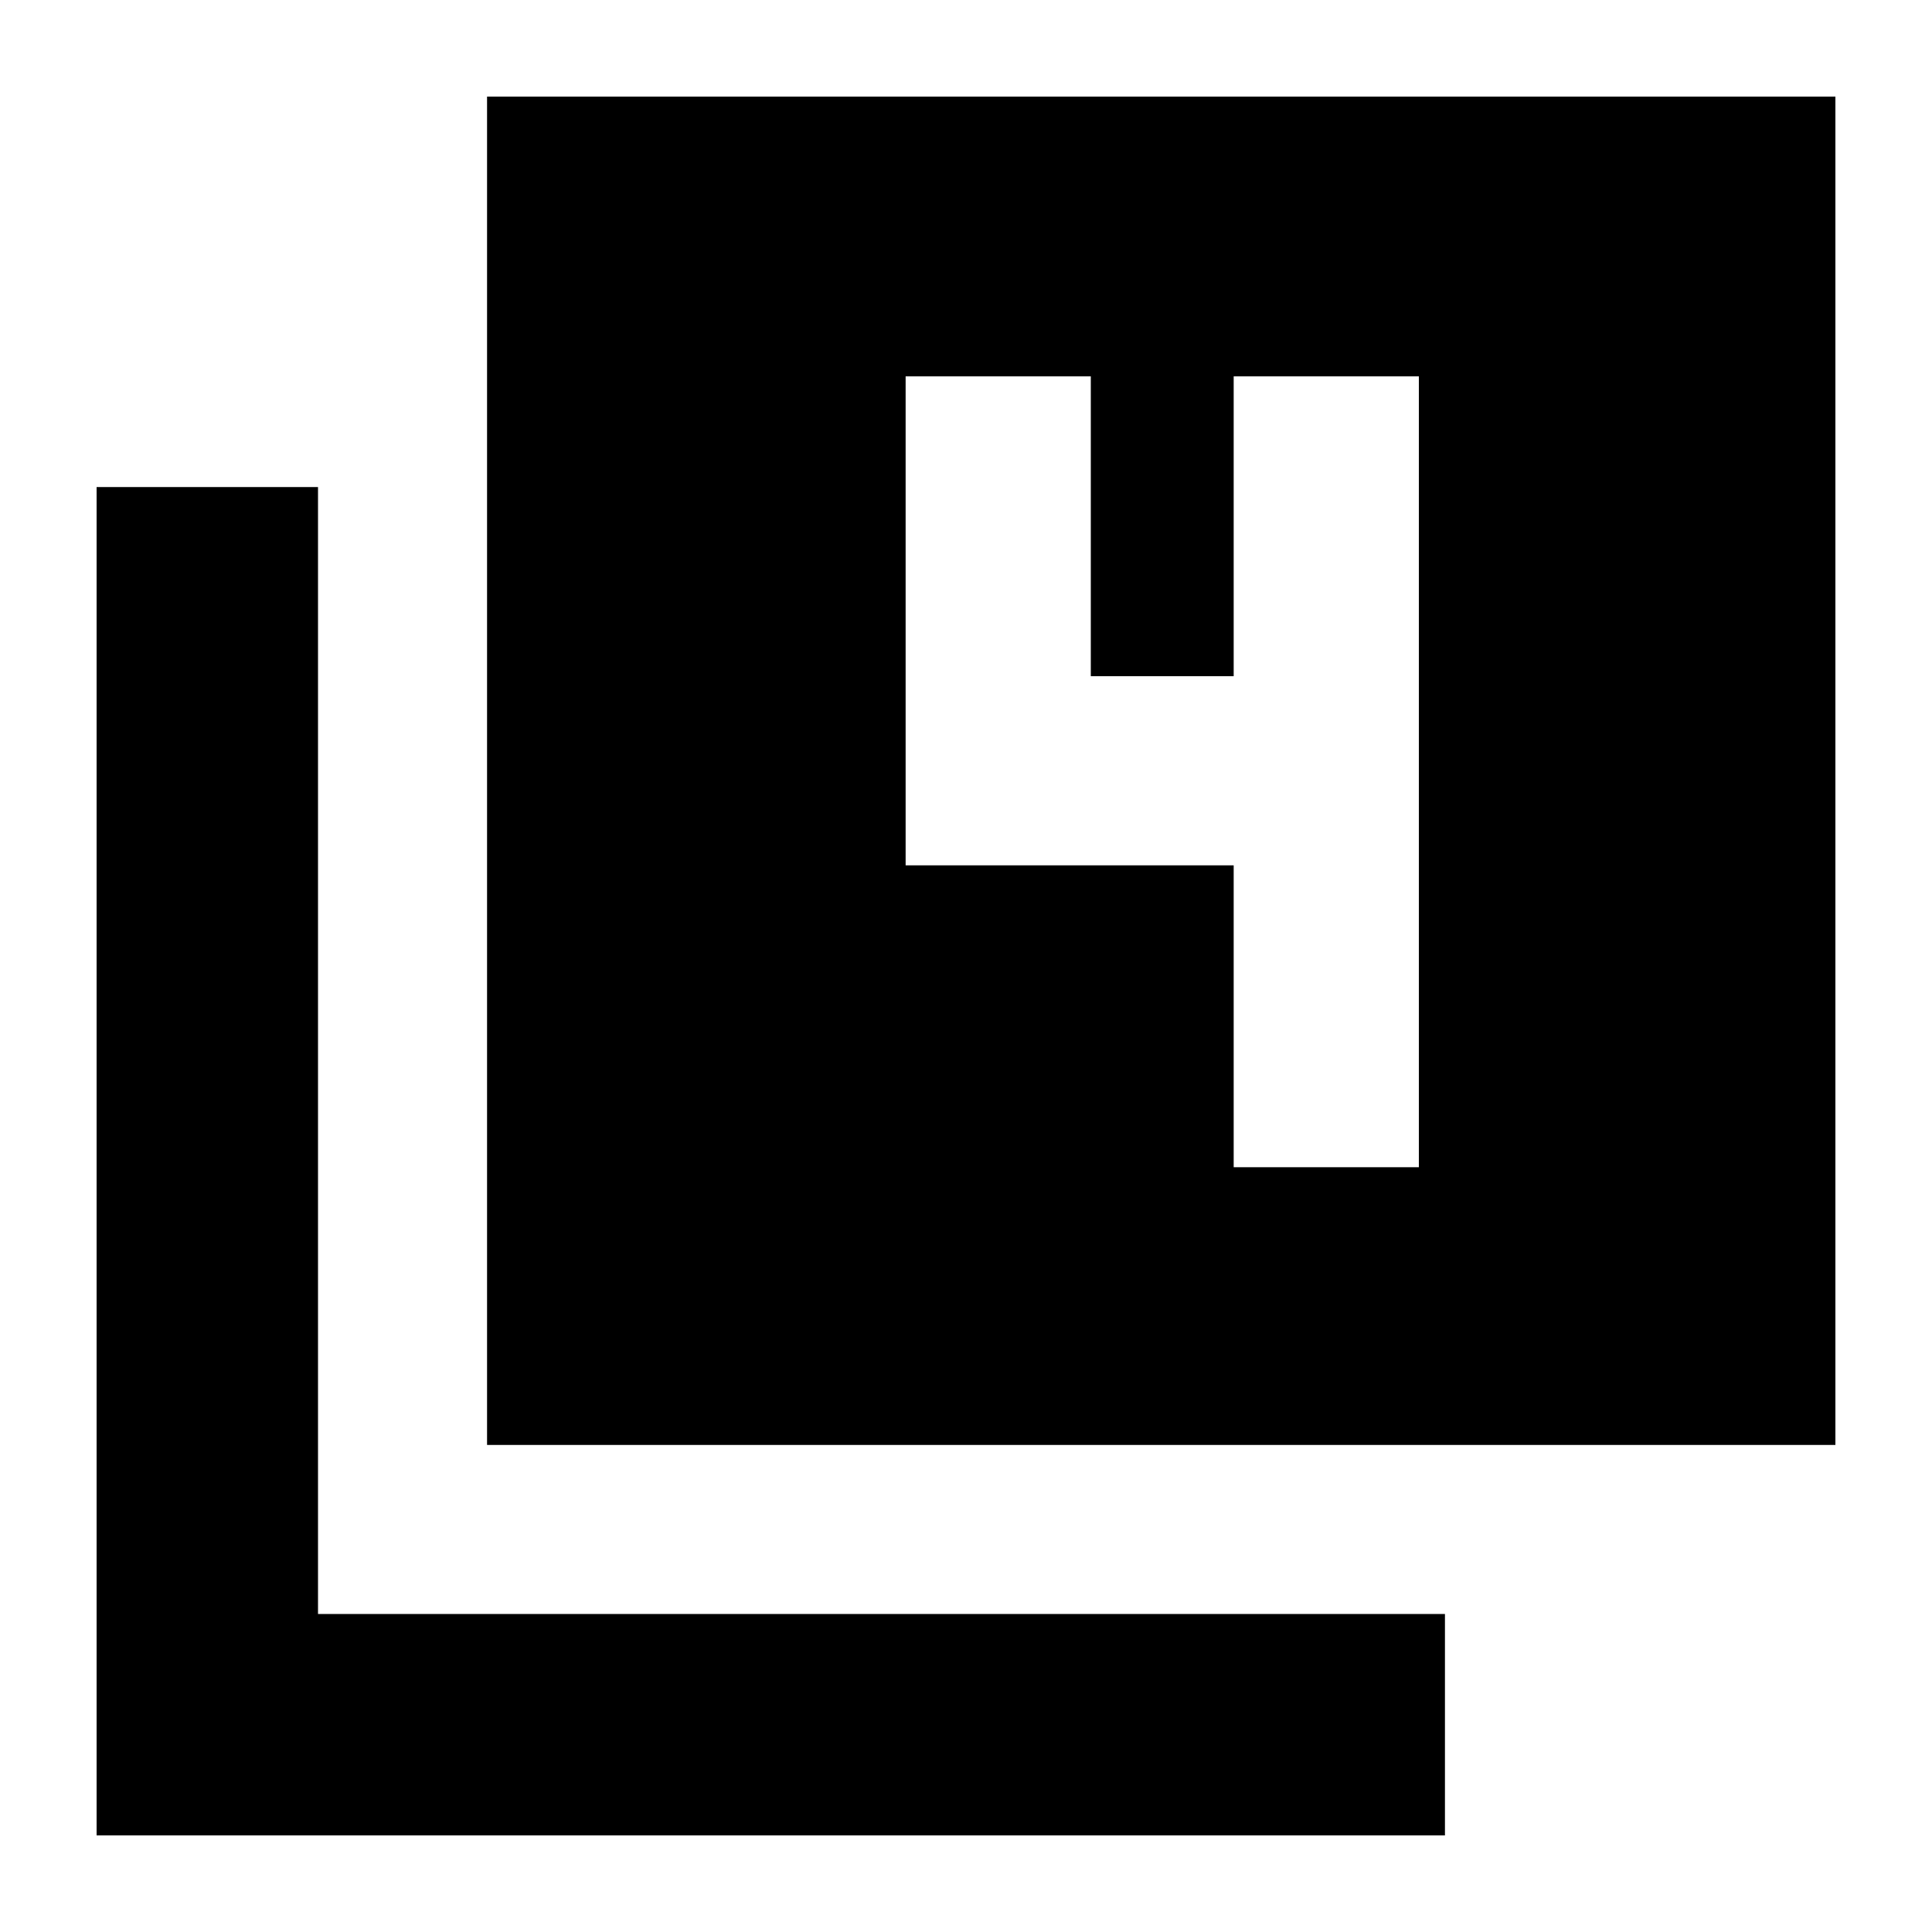 <svg xmlns="http://www.w3.org/2000/svg" height="20" width="20"><path d="M5.042 14.958V1H19V14.958ZM1 19V5.042H3.292V16.708H14.958V19ZM12.771 12.083H14.688V3.896H12.771V7H11.292V3.896H9.375V8.958H12.771Z"/></svg>